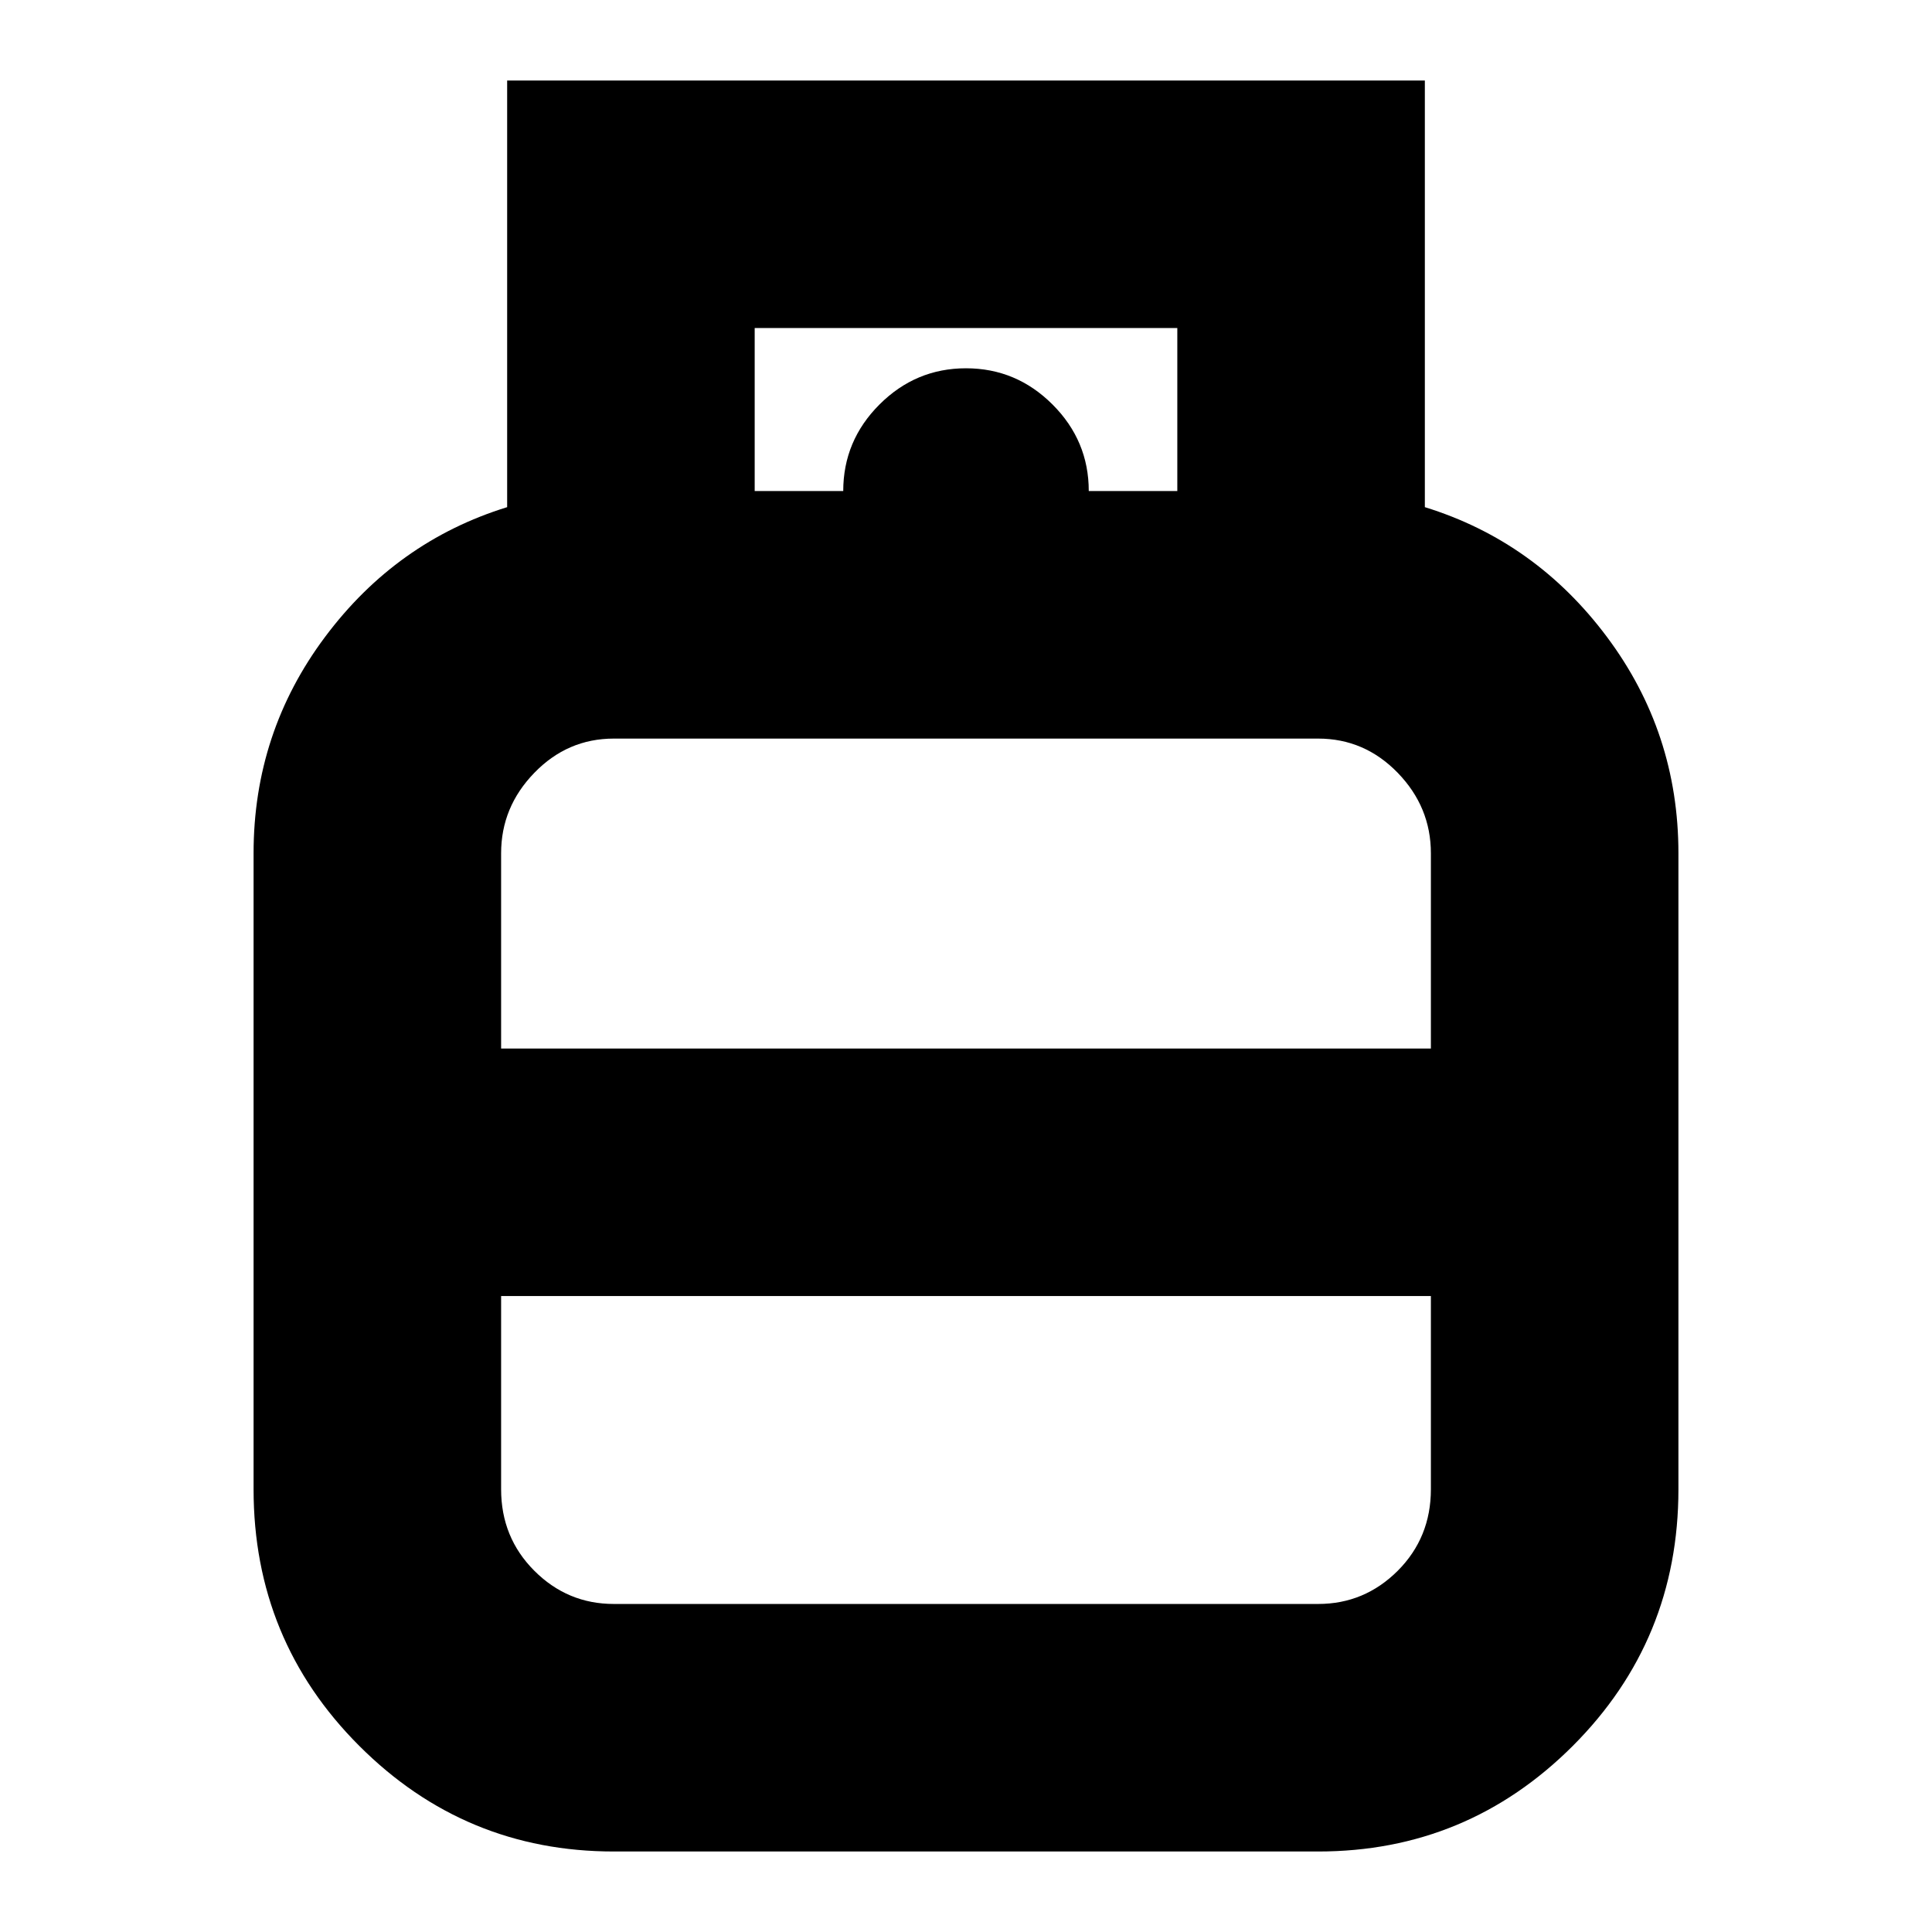 <svg xmlns="http://www.w3.org/2000/svg" height="24" width="24"><path d="M7.625 23q-1.85 0-3.162-1.312Q3.15 20.375 3.15 18.5v-7.9q0-1.5.888-2.688Q4.925 6.725 6.3 6.3V1h11.4v5.3q1.375.425 2.262 1.612.888 1.188.888 2.688v7.9q0 1.875-1.312 3.188Q18.225 23 16.375 23Zm1.75-16.9h5.25V4.075h-5.25Zm1.1 0q0-.625.45-1.075.45-.45 1.075-.45t1.075.45q.45.45.45 1.075Zm-4.25 6.925h11.55V10.6q0-.575-.412-1-.413-.425-.988-.425h-8.75q-.575 0-.987.425-.413.425-.413 1Zm1.4 6.9h8.75q.575 0 .988-.412.412-.413.412-1.013v-2.4H6.225v2.4q0 .6.413 1.013.412.412.987.412Zm4.375-6.9Zm0 3.075Zm0-1.55Z"/></svg>